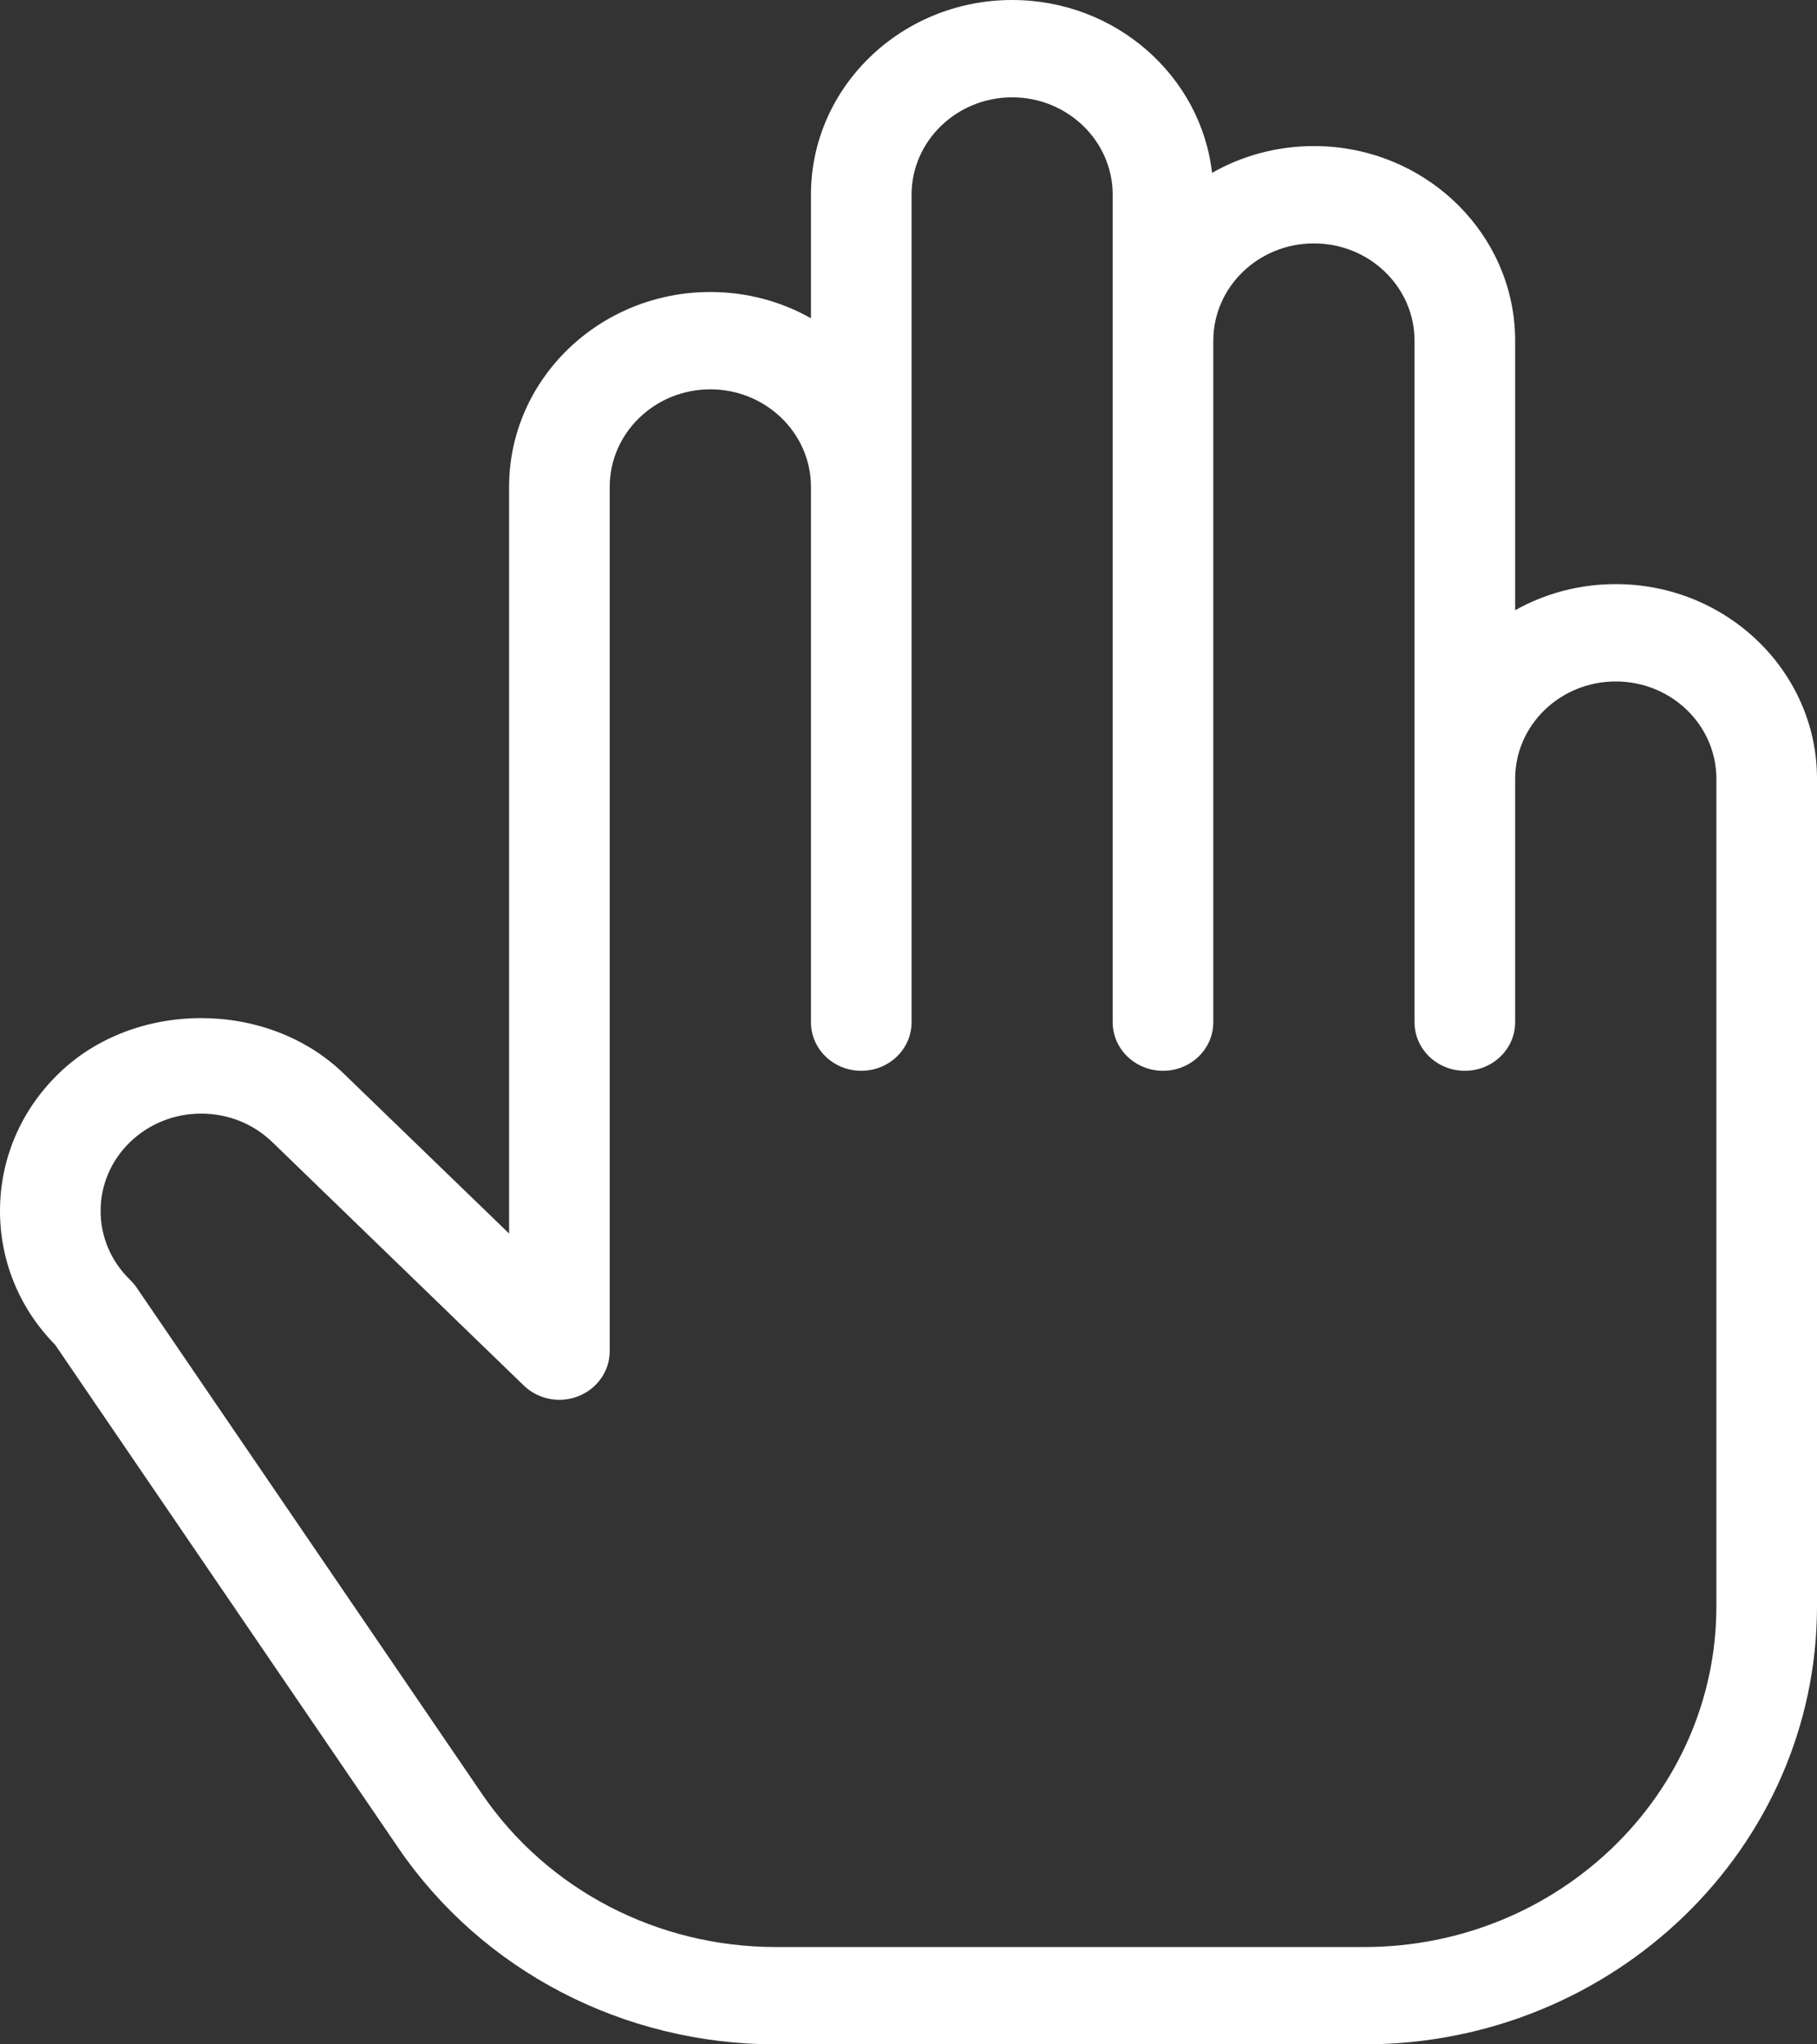 <svg width="16" height="18" viewBox="0 0 16 18" fill="none" xmlns="http://www.w3.org/2000/svg">
<rect x="0" y="0" width="16" height="18" fill="#333333" stroke="none"/>
<path d="M14.228 5.143C13.905 5.143 13.603 5.226 13.342 5.373V3C13.342 2.055 12.547 1.286 11.57 1.286C11.243 1.286 10.936 1.372 10.673 1.522C10.575 0.667 9.823 0 8.913 0C7.935 0 7.141 0.769 7.141 1.714V2.802C6.88 2.655 6.578 2.571 6.255 2.571C5.278 2.571 4.483 3.34 4.483 4.286V10.861L3.024 9.45C2.354 8.802 1.187 8.802 0.519 9.45C0.184 9.774 0 10.204 0 10.662C0 11.105 0.172 11.522 0.486 11.841L3.506 16.268C4.246 17.353 5.49 18 6.833 18H12.013C14.212 18 16 16.27 16 14.143V6.857C16 5.912 15.205 5.143 14.228 5.143L14.228 5.143ZM15.114 14.143C15.114 15.797 13.723 17.143 12.013 17.143H6.833C5.788 17.143 4.821 16.639 4.245 15.796L1.202 11.335C1.185 11.311 1.166 11.289 1.145 11.268C0.978 11.106 0.886 10.891 0.886 10.662C0.886 10.433 0.978 10.218 1.145 10.056C1.313 9.894 1.535 9.805 1.771 9.805C2.008 9.805 2.23 9.894 2.398 10.056L4.612 12.199C4.74 12.322 4.93 12.359 5.095 12.292C5.261 12.226 5.369 12.069 5.369 11.896L5.369 4.286C5.369 3.813 5.766 3.428 6.255 3.428C6.743 3.428 7.141 3.813 7.141 4.286V9C7.141 9.237 7.339 9.428 7.584 9.428C7.829 9.428 8.027 9.237 8.027 9V1.714C8.027 1.242 8.424 0.857 8.913 0.857C9.401 0.857 9.798 1.242 9.798 1.714V9C9.798 9.237 9.997 9.428 10.241 9.428C10.486 9.428 10.684 9.237 10.684 9V3C10.684 2.527 11.081 2.143 11.57 2.143C12.059 2.143 12.456 2.527 12.456 3V9C12.456 9.237 12.654 9.428 12.899 9.428C13.144 9.428 13.342 9.237 13.342 9V6.857C13.342 6.384 13.739 6 14.228 6C14.717 6 15.114 6.384 15.114 6.857L15.114 14.143Z" fill="white"/>
</svg>
